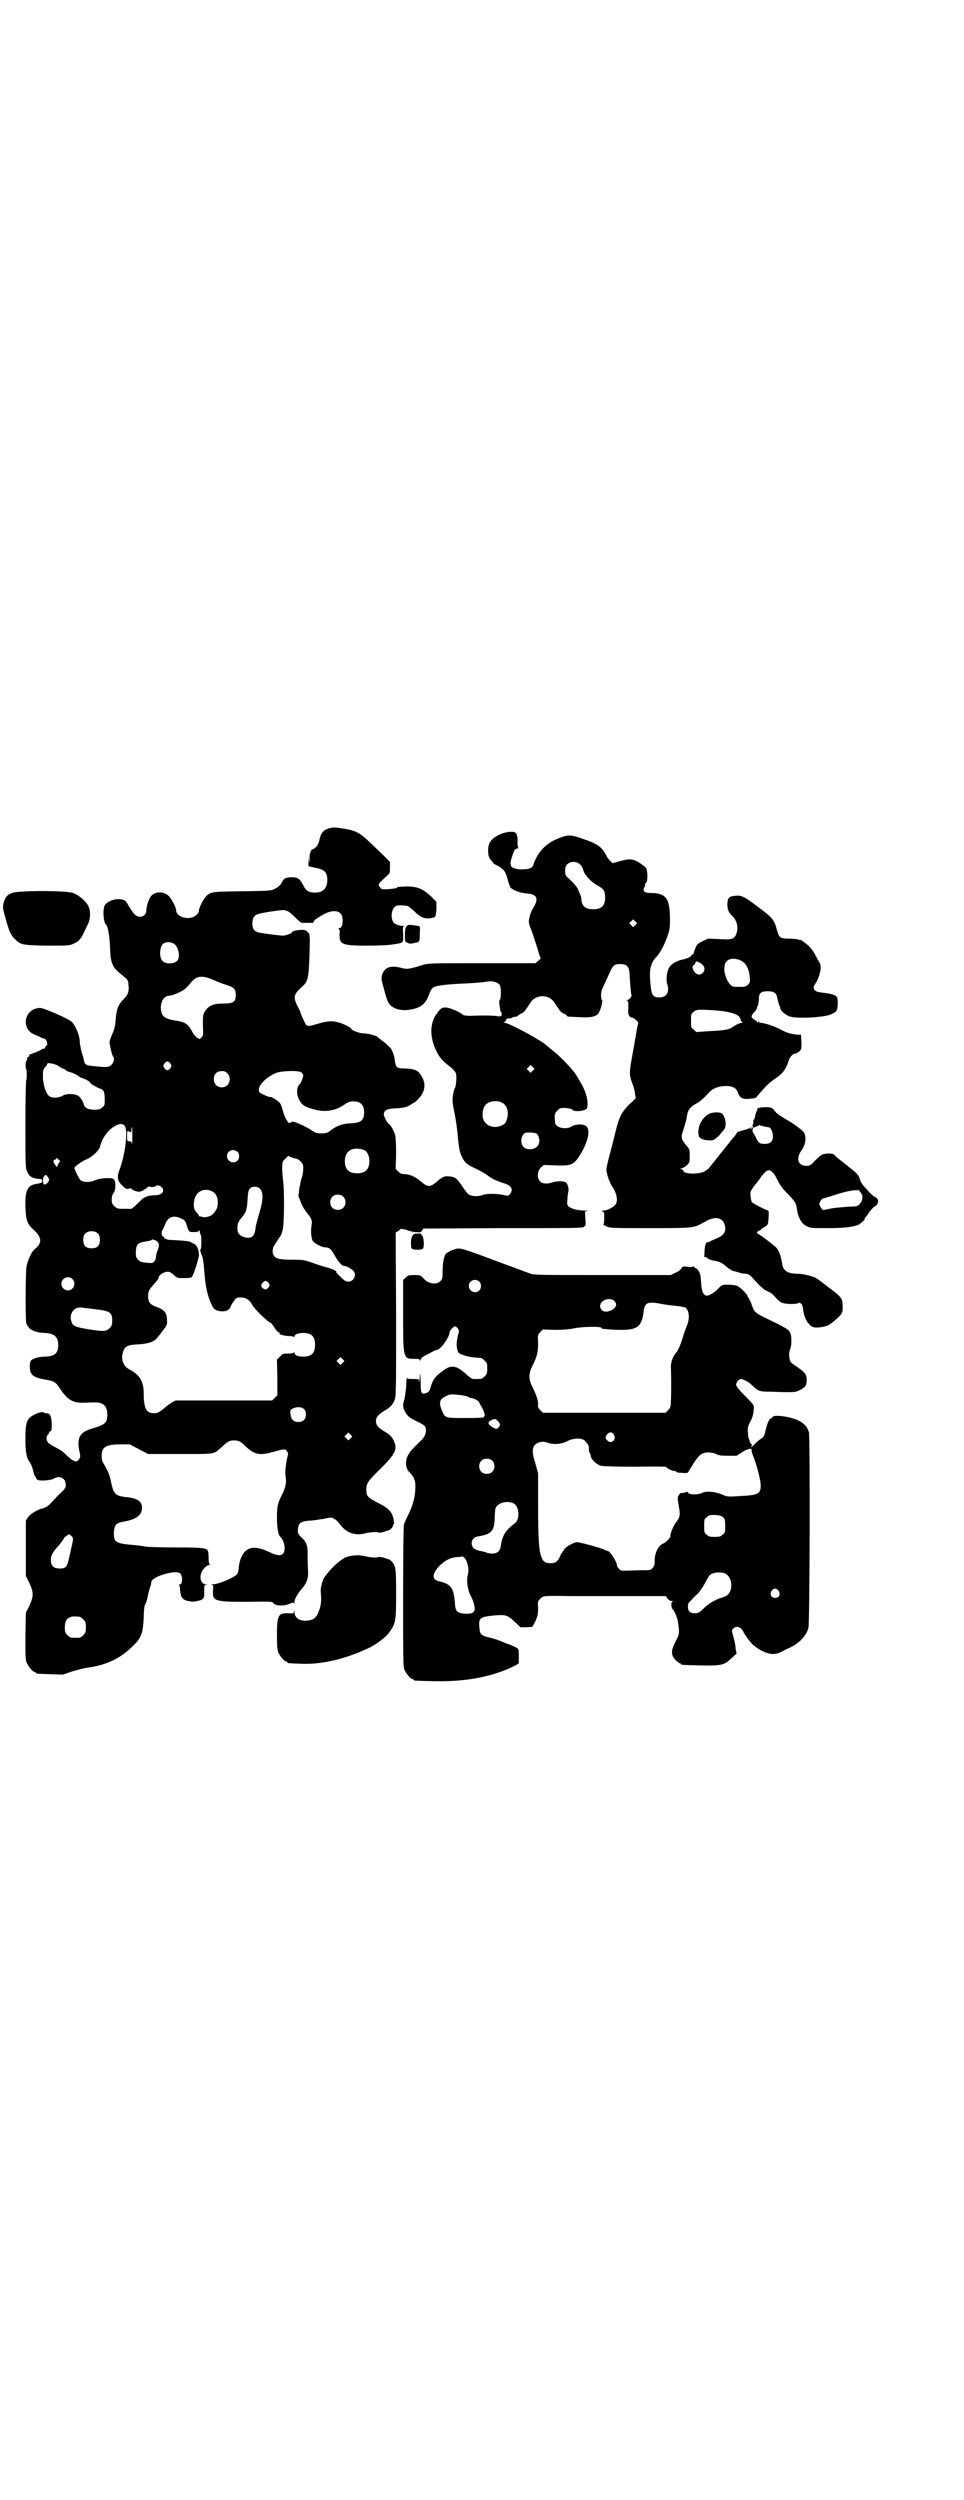 <?xml version="1.0" standalone="no"?>
<!DOCTYPE svg PUBLIC "-//W3C//DTD SVG 20010904//EN"
 "http://www.w3.org/TR/2001/REC-SVG-20010904/DTD/svg10.dtd">
<svg version="1.0" xmlns="http://www.w3.org/2000/svg"
 width="1100pt" height="2850pt" viewBox="0 0 1100 2850"
 preserveAspectRatio="xMidYMid meet">
<g transform="translate(0,2850) scale(0.5,-0.5)"
fill="#000000" stroke="none">
<path d="M753 3812 c-14 -3 -21 -11 -24 -27 -2 -10 -7 -18 -15 -21 -3 -2 -5
-4 -5 -5 0 -2 -1 -3 -1 -4 -1 -1 -2 -7 -1 -14 0 -10 0 -10 -1 -4 l-1 8 -1 -10
0 -10 13 -3 c24 -4 30 -10 30 -30 -1 -18 -10 -27 -28 -27 -14 0 -21 4 -27 17
-8 15 -12 18 -28 18 -13 -1 -15 -1 -22 -14 -3 -5 -8 -9 -14 -12 -9 -5 -11 -5
-75 -6 -68 -1 -70 -1 -80 -9 -7 -5 -19 -28 -19 -35 0 -6 -8 -14 -17 -16 -17
-4 -35 5 -35 16 0 8 -12 30 -19 35 -13 10 -31 8 -39 -3 -5 -7 -10 -23 -10 -31
0 -9 -6 -15 -14 -15 -8 0 -13 4 -20 15 -3 4 -5 8 -6 9 -1 1 -2 4 -4 7 -4 7 -9
9 -21 9 -12 0 -26 -7 -30 -14 -5 -10 -3 -39 3 -44 4 -3 8 -26 9 -49 1 -28 2
-33 7 -44 4 -8 8 -12 29 -29 4 -4 6 -7 6 -14 2 -15 0 -23 -10 -33 -13 -13 -17
-23 -19 -47 -1 -15 -3 -23 -8 -34 -3 -7 -6 -15 -6 -18 0 -6 6 -31 8 -33 4 -3
2 -12 -3 -18 -6 -6 -11 -7 -37 -4 -23 2 -24 3 -27 15 0 3 -3 11 -5 19 -2 8 -4
18 -4 22 0 14 -10 38 -19 46 -8 7 -63 31 -71 31 -35 0 -46 -45 -15 -60 6 -2
13 -6 16 -7 3 -2 6 -3 6 -2 1 0 3 -1 5 -3 4 -4 5 -14 2 -14 -1 0 -2 -2 -3 -4
-1 -3 -2 -4 -4 -3 -2 0 -3 0 -3 -1 0 0 -3 -2 -7 -4 -3 -1 -9 -4 -13 -5 -4 -2
-8 -4 -9 -3 -1 0 -1 -1 0 -2 1 -1 0 -3 -2 -3 -2 -1 -3 -3 -3 -5 0 -2 -1 -4 -2
-5 -2 -1 -2 -19 0 -19 1 0 1 -5 1 -12 0 -7 0 -12 -1 -12 -1 0 -2 -45 -2 -100
0 -95 0 -101 4 -109 5 -12 12 -16 30 -17 3 0 4 -1 4 -4 0 -5 -1 -5 -12 -7 -21
-3 -27 -14 -26 -52 1 -30 4 -40 18 -52 20 -18 21 -31 3 -45 -8 -7 -17 -28 -19
-43 -2 -32 -2 -118 0 -126 5 -14 18 -21 42 -22 23 -1 31 -9 31 -29 -1 -18 -8
-24 -30 -25 -16 0 -30 -5 -33 -10 -1 -1 -2 -7 -2 -13 0 -19 8 -25 39 -30 18
-3 21 -6 32 -23 16 -23 28 -30 53 -29 30 1 34 1 40 -2 8 -3 13 -12 13 -25 0
-19 -5 -23 -35 -32 -28 -8 -35 -21 -29 -51 1 -4 2 -9 2 -11 1 -4 -5 -13 -9
-13 -5 0 -14 6 -24 16 -5 6 -15 12 -23 16 -8 4 -16 9 -17 11 -5 5 -5 14 -1 18
2 1 3 4 3 5 0 1 1 2 3 3 3 1 3 4 3 18 -1 18 -4 23 -13 23 -3 0 -5 1 -6 2 -1 2
-14 -1 -24 -7 -14 -8 -17 -17 -17 -52 0 -31 2 -44 10 -55 4 -5 8 -19 9 -24 0
-2 2 -6 3 -8 2 -2 3 -4 3 -5 -1 0 1 -2 3 -3 6 -3 31 -1 37 3 13 8 27 1 27 -14
0 -7 -1 -9 -16 -23 -8 -8 -16 -17 -18 -19 -4 -5 -11 -10 -19 -12 -12 -3 -27
-12 -33 -20 l-5 -8 0 -63 0 -63 8 -16 c10 -22 10 -30 0 -52 l-8 -16 -1 -53 c0
-45 0 -54 3 -61 4 -9 14 -21 18 -21 2 0 3 -1 3 -2 0 -2 1 -2 33 -3 l28 -1 21
7 c12 4 29 8 37 9 42 6 74 21 102 49 20 19 23 29 25 65 0 16 2 29 3 30 2 2 4
9 6 17 1 8 4 17 5 21 2 4 3 9 3 11 0 7 8 13 27 19 18 6 34 7 39 3 6 -5 6 -25
0 -25 -2 0 -3 -1 -2 -2 1 -1 2 -6 2 -12 1 -15 6 -22 18 -24 9 -2 13 -2 22 0
14 3 16 6 15 22 0 13 0 14 4 15 5 0 5 0 0 1 -10 0 -15 12 -11 25 3 9 13 19 18
19 3 0 3 1 2 1 -2 1 -3 6 -3 16 0 8 -1 15 -2 16 -3 6 -16 7 -75 7 -33 0 -63 1
-67 2 -4 1 -13 2 -21 3 -49 4 -52 6 -51 32 2 15 5 19 23 22 28 5 40 14 41 30
1 16 -11 24 -39 26 -22 3 -26 7 -32 36 -3 15 -6 22 -17 41 -3 4 -4 11 -4 17 0
20 10 26 43 26 l21 0 21 -11 21 -11 73 0 c81 0 76 -1 94 15 15 14 19 16 29 16
10 0 15 -2 26 -13 21 -20 33 -22 64 -13 25 7 27 7 31 1 3 -4 3 -6 1 -12 -4
-17 -6 -37 -4 -47 2 -13 0 -22 -8 -39 -10 -19 -12 -28 -12 -53 0 -22 3 -39 7
-43 10 -9 14 -31 7 -39 -5 -6 -14 -5 -35 5 -30 14 -49 10 -59 -11 -4 -7 -6
-16 -7 -24 0 -7 -2 -15 -4 -17 -5 -7 -42 -23 -55 -23 -4 0 -5 -1 -3 -1 4 -1 4
-2 3 -14 -1 -24 4 -25 81 -25 54 1 54 1 58 -4 6 -6 26 -6 39 1 5 2 6 2 7 -1 0
-2 1 0 1 3 0 7 6 18 17 31 12 14 15 24 14 42 -1 17 -1 21 -1 36 1 17 -3 29
-12 37 -10 9 -11 12 -10 22 2 13 6 16 25 18 9 0 24 3 33 4 17 4 18 4 25 0 4
-2 9 -7 12 -11 14 -20 34 -28 58 -22 11 3 29 4 30 2 1 -1 6 0 12 1 5 2 11 4
12 4 3 0 11 9 10 11 -1 1 0 2 1 2 3 0 0 18 -4 25 -6 10 -14 16 -34 26 -21 11
-24 14 -24 29 0 14 3 19 35 50 30 30 36 42 29 58 -4 11 -10 17 -22 24 -15 9
-20 15 -20 24 0 9 5 15 20 24 12 7 18 13 22 23 4 9 4 16 4 196 l-1 187 5 3 c4
2 6 5 6 5 0 1 4 0 10 -1 16 -5 17 -6 26 -6 8 -1 10 -1 13 3 l3 5 183 1 c159 0
183 0 184 3 1 2 2 3 3 2 0 0 1 7 0 16 l-1 17 6 1 c3 0 1 1 -5 1 -17 0 -32 4
-38 9 -4 4 -4 5 -3 16 0 7 1 15 2 18 2 8 -2 20 -7 22 -6 3 -18 2 -27 0 -13 -5
-25 -4 -30 1 -8 8 -7 23 1 32 l7 6 27 -1 c34 -1 40 1 52 18 22 33 29 64 17 72
-6 5 -25 4 -32 -1 -12 -8 -35 -4 -38 7 0 2 -1 8 -1 14 0 8 1 10 6 15 6 6 7 6
19 6 8 -1 14 -2 15 -4 4 -6 32 -3 34 4 3 13 -1 32 -11 51 -8 14 -14 25 -19 31
-10 13 -35 39 -50 50 -8 7 -16 13 -17 14 -17 13 -82 48 -91 48 -3 0 -4 1 -2 1
2 1 4 3 5 5 0 3 2 4 6 4 4 0 7 1 8 2 1 1 5 2 8 2 3 1 5 1 5 2 0 1 3 3 7 5 4 1
8 5 10 8 2 3 4 6 5 7 1 1 3 5 6 9 12 21 44 21 56 0 3 -4 5 -8 6 -9 1 -1 3 -4
5 -7 2 -3 6 -7 10 -8 4 -2 7 -4 7 -5 0 -2 2 -2 29 -3 27 -2 40 2 44 11 5 8 9
28 7 28 -3 1 -3 19 0 24 2 5 13 29 20 44 5 11 9 14 21 14 16 0 21 -5 22 -25 1
-22 3 -44 4 -45 2 -3 -5 -12 -10 -12 -3 0 -3 -1 0 -1 3 -1 3 -3 3 -17 -1 -12
0 -16 3 -19 1 -2 3 -3 4 -3 4 0 5 -1 11 -6 4 -4 5 -6 4 -9 -1 -3 -3 -14 -5
-26 -2 -12 -6 -35 -9 -51 -6 -33 -6 -40 1 -58 3 -7 6 -18 6 -23 l2 -11 -16
-15 c-17 -18 -22 -27 -31 -64 -3 -13 -9 -36 -13 -51 -4 -14 -7 -29 -7 -33 0
-9 8 -32 15 -41 9 -14 12 -32 5 -39 -5 -6 -19 -13 -26 -13 -5 0 -6 -1 -3 -2 4
-1 4 -3 4 -16 0 -8 -1 -14 -2 -14 -1 0 2 -2 7 -4 8 -4 15 -4 100 -4 102 0 98
0 124 14 23 14 41 11 46 -7 4 -15 -2 -24 -20 -31 -6 -3 -12 -5 -13 -6 -1 -1
-3 -2 -5 -2 -5 0 -7 -5 -8 -18 0 -7 -1 -14 -1 -14 -1 -1 1 -2 3 -2 2 0 4 -1 4
-2 0 -2 11 -6 20 -7 9 -2 15 -5 24 -13 7 -6 13 -10 21 -11 3 -1 7 -2 10 -3 3
-1 8 -2 12 -2 6 0 9 -2 15 -8 18 -20 24 -25 30 -29 4 -2 9 -5 12 -6 3 -2 8 -6
12 -11 3 -4 9 -9 12 -11 7 -4 27 -5 37 -3 7 3 7 2 11 -2 1 -3 3 -8 3 -12 1
-11 6 -25 12 -31 7 -9 13 -11 27 -9 16 2 21 5 35 17 14 12 17 17 16 30 0 19
-1 21 -36 47 -11 9 -23 17 -26 19 -9 4 -29 9 -40 9 -24 0 -34 7 -36 23 -2 14
-7 29 -12 35 -5 6 -42 34 -45 34 -1 0 0 2 1 4 2 2 4 3 5 3 1 -1 2 0 2 1 0 1 2
3 6 5 11 6 11 6 12 23 1 10 0 16 -1 16 -3 0 -34 16 -37 19 -1 2 -3 8 -3 14 -1
10 -1 10 8 23 6 7 13 16 16 21 4 5 9 11 12 13 6 3 6 3 12 -1 3 -3 8 -8 10 -13
9 -18 13 -24 27 -38 17 -18 19 -21 21 -36 2 -16 10 -32 21 -37 9 -5 11 -5 49
-5 40 0 60 3 71 8 6 4 15 12 13 13 0 1 2 4 4 6 3 3 5 6 5 7 0 1 4 5 8 10 4 4
8 7 8 6 0 0 1 1 3 3 5 7 4 14 -4 18 -4 2 -11 8 -15 13 -4 5 -9 10 -11 12 -4 5
-9 13 -9 17 -1 2 -2 5 -3 7 -2 1 -4 3 -4 5 -2 2 -32 26 -45 36 -1 1 -4 4 -6 6
-3 4 -18 4 -27 1 -3 -1 -11 -8 -17 -14 -10 -11 -12 -12 -20 -12 -19 0 -24 17
-11 35 8 12 11 23 8 36 -1 5 -4 8 -17 18 -9 7 -21 14 -26 17 -17 10 -21 13
-26 19 -3 5 -6 7 -11 8 -8 2 -29 0 -29 -3 1 0 0 -4 -2 -7 -1 -3 -3 -8 -3 -12
-1 -3 -2 -6 -3 -6 -1 -1 -1 -2 -1 -4 1 -1 0 -4 -1 -7 -1 -3 -1 -4 1 -6 2 -2 3
-2 3 0 0 1 1 2 2 1 1 -1 2 0 3 1 1 1 2 2 3 1 1 -1 2 0 2 1 0 1 1 2 2 1 1 -1 4
-2 6 -2 3 -1 6 -2 8 -2 2 0 5 -1 6 -1 5 0 10 -11 10 -21 0 -11 -6 -17 -19 -17
-11 0 -15 2 -21 17 -3 5 -6 10 -6 11 -1 0 -1 2 0 5 0 3 0 5 -2 5 -1 0 -2 -1
-1 -2 1 -1 0 -2 -1 -2 -1 0 -2 1 -2 3 0 1 -1 1 -1 0 -1 -2 -7 -4 -15 -6 -8 -2
-14 -4 -14 -5 0 -1 -2 -3 -3 -5 -2 -3 -6 -8 -9 -11 -3 -4 -16 -20 -28 -35 -12
-15 -23 -29 -24 -30 0 -1 -5 -4 -9 -7 -12 -8 -49 -7 -49 0 0 1 -2 3 -4 4 -5 2
-5 2 -1 2 2 0 7 3 12 7 7 7 7 7 7 22 0 14 0 15 -9 25 -10 12 -11 18 -7 29 2 6
7 23 9 31 0 3 1 8 2 12 2 9 10 17 20 22 8 4 17 12 30 26 8 9 22 14 38 14 15 0
23 -4 27 -15 4 -12 11 -16 27 -14 12 1 14 1 18 7 18 21 26 29 36 36 20 13 28
22 35 44 2 8 10 16 15 16 2 0 6 2 9 5 5 4 5 5 5 21 l-1 17 -8 0 c-16 2 -22 3
-37 11 -14 8 -39 16 -47 16 -2 0 -4 1 -4 3 0 1 -1 1 -2 -1 -1 -2 -2 -2 -2 -1
0 2 -3 4 -6 6 -8 5 -9 8 -2 16 4 4 7 8 7 9 0 2 2 6 3 9 1 3 2 10 2 15 0 12 5
16 20 16 15 0 20 -4 22 -16 1 -5 3 -12 4 -15 2 -3 3 -7 3 -9 1 -5 12 -14 20
-17 14 -6 73 -3 92 3 10 4 15 7 16 10 4 7 4 28 0 32 -3 4 -14 7 -34 9 -12 2
-14 3 -17 7 -2 5 -2 6 5 17 9 16 13 37 7 45 -2 3 -6 10 -9 16 -3 7 -10 16 -15
21 -10 9 -20 16 -20 14 0 -1 -2 0 -4 1 -3 1 -12 2 -21 2 -21 0 -23 2 -28 20
-6 23 -10 28 -44 53 -33 25 -38 27 -56 24 -10 -1 -13 -6 -13 -20 0 -10 3 -18
11 -25 11 -10 15 -28 9 -42 -4 -11 -11 -13 -39 -11 l-25 1 -13 -6 c-11 -6 -13
-7 -16 -16 -2 -5 -4 -10 -4 -11 0 -2 -1 -3 -2 -3 -2 0 -3 -1 -3 -2 0 -3 -11
-8 -22 -10 -13 -3 -24 -10 -29 -18 -5 -9 -7 -26 -5 -35 7 -20 0 -33 -17 -33
-15 0 -18 5 -20 26 -4 35 -1 51 11 64 10 10 20 29 27 49 5 14 6 19 6 39 0 48
-9 60 -44 60 -7 0 -12 1 -14 3 -3 2 -3 8 0 10 0 1 1 3 1 5 0 2 1 5 3 6 4 5 3
31 -2 35 -25 19 -31 21 -57 14 l-18 -5 -6 6 c-3 3 -7 8 -8 11 -9 18 -19 26
-44 35 -36 13 -41 14 -62 6 -31 -11 -51 -32 -61 -62 -2 -7 -10 -10 -24 -10
-15 -1 -27 4 -27 9 0 2 -1 4 -1 6 0 4 7 26 10 30 2 1 5 3 7 3 2 0 2 1 1 1 -1
1 -2 6 -2 12 1 15 -2 23 -8 24 -8 2 -23 -1 -34 -6 -19 -10 -25 -19 -25 -36 0
-12 2 -17 8 -24 2 -2 4 -4 4 -5 0 -1 2 -2 4 -3 6 -2 18 -10 21 -15 2 -2 5 -10
7 -17 2 -8 5 -16 6 -19 3 -6 22 -14 38 -15 24 -2 28 -11 15 -33 -4 -6 -8 -17
-9 -23 -2 -10 -2 -12 6 -31 4 -12 10 -30 13 -40 3 -11 6 -20 7 -20 1 0 -1 -3
-5 -6 l-7 -6 -121 0 c-117 0 -123 0 -136 -4 -33 -10 -35 -10 -48 -7 -25 7 -39
2 -45 -15 -2 -9 -2 -11 4 -32 3 -12 7 -25 9 -29 6 -15 27 -23 50 -19 26 4 37
13 45 37 2 5 5 11 8 13 6 5 29 8 79 10 20 1 40 3 44 4 10 2 22 0 28 -6 3 -3 4
-7 4 -19 0 -10 -1 -16 -2 -16 -2 -1 -2 -5 -1 -13 1 -6 2 -12 2 -13 1 -2 1 -3
2 -3 1 0 1 -2 1 -5 -1 -5 -2 -5 -16 -3 -14 1 -32 1 -57 0 -8 0 -13 1 -15 2
-10 8 -27 15 -38 17 -8 0 -10 0 -15 -5 -3 -3 -6 -7 -6 -8 0 -1 -1 -2 -2 -2 -1
0 -4 -6 -7 -13 -7 -19 -6 -40 3 -63 9 -20 14 -27 31 -41 9 -6 16 -14 17 -17 3
-6 1 -31 -2 -35 -1 -1 -3 -8 -4 -15 -2 -12 -2 -16 3 -40 3 -15 7 -41 8 -58 3
-26 4 -33 9 -43 7 -14 11 -18 33 -28 9 -4 21 -11 26 -15 11 -8 19 -12 38 -18
16 -5 21 -14 13 -24 -4 -5 -4 -5 -17 -2 -17 3 -39 3 -47 -1 -9 -3 -21 -3 -29
1 -4 2 -10 10 -17 21 -13 18 -16 20 -30 21 -10 1 -14 -1 -27 -12 -15 -13 -21
-13 -36 0 -13 11 -24 16 -36 17 -8 0 -11 1 -16 6 l-6 6 1 34 c0 23 -1 37 -2
43 -3 9 -10 23 -14 25 -4 2 -12 17 -12 22 0 9 6 13 25 14 21 1 29 3 37 9 3 2
6 4 7 4 1 0 6 4 11 10 17 18 17 40 -1 60 -5 5 -16 8 -33 8 -16 0 -19 2 -21 19
-1 9 -3 15 -8 25 -1 2 -8 9 -15 15 -7 5 -14 11 -16 12 -1 2 -3 3 -4 3 -3 1 -4
1 -13 4 -4 1 -12 2 -16 2 -8 0 -27 7 -27 10 0 2 -10 8 -23 13 -17 6 -29 6 -50
0 -26 -8 -29 -8 -33 1 -5 10 -10 21 -10 23 0 1 -3 8 -7 15 -10 20 -9 27 9 43
15 13 16 20 18 66 1 22 1 43 1 47 -1 4 -1 7 -1 7 1 1 -1 3 -4 6 -4 5 -6 5 -16
5 -11 -1 -20 -3 -20 -6 0 -2 -12 -6 -18 -7 -4 -1 -49 5 -58 7 -10 3 -14 8 -14
21 0 12 4 18 13 21 8 3 55 10 59 9 9 -1 14 -5 25 -16 7 -7 14 -13 16 -13 5 0
21 0 25 0 1 0 2 1 2 3 0 4 25 19 36 22 19 5 30 -2 30 -19 0 -12 -3 -18 -8 -18
-2 0 -2 -1 -1 -2 2 -1 3 -5 2 -11 -1 -24 5 -27 61 -27 24 0 48 1 55 2 7 1 15
2 19 3 10 2 11 3 10 22 -1 14 0 17 2 18 2 0 1 1 -1 0 -9 0 -19 3 -23 8 -7 10
-5 31 5 37 3 3 22 2 28 0 2 -1 10 -7 16 -13 13 -13 24 -17 38 -14 9 1 10 4 11
21 l0 16 -12 12 c-19 18 -32 23 -57 23 -19 -1 -21 -1 -21 -3 0 -1 -8 -2 -17
-3 -16 -1 -18 -1 -21 3 -6 8 -7 7 16 28 6 5 6 7 6 19 l0 12 -11 11 c-6 6 -19
18 -28 27 -30 29 -37 33 -68 38 -20 3 -21 3 -30 1z m571 -83 c3 -3 5 -6 5 -7
0 0 2 -5 4 -11 7 -12 18 -23 31 -30 13 -7 17 -12 17 -27 0 -19 -8 -27 -27 -27
-17 0 -25 6 -27 20 0 3 -1 7 -1 9 -1 2 -3 7 -5 12 -3 9 -9 16 -25 31 -6 5 -7
9 -6 21 1 15 23 20 34 9z m126 -138 l-5 -5 -4 4 -5 5 4 4 5 5 4 -4 5 -5 -4 -4z
m-1054 -42 c11 -6 16 -29 9 -39 -7 -8 -27 -9 -34 -1 -8 7 -7 32 1 39 6 5 16 5
24 1z m1302 -44 c7 -6 12 -19 13 -32 1 -11 1 -13 -4 -18 -5 -5 -7 -5 -20 -5
-15 0 -16 0 -22 7 -6 7 -12 22 -12 33 1 12 1 14 5 18 7 9 28 8 40 -3z m-103 1
c13 -6 16 -16 9 -24 -7 -8 -20 -3 -23 10 -1 4 -1 6 2 7 1 1 3 3 4 5 1 5 1 5 8
2z m-1106 -41 c9 -4 22 -9 29 -11 16 -5 20 -9 20 -23 0 -15 -5 -19 -28 -19
-22 0 -33 -4 -41 -16 -6 -9 -6 -10 -6 -33 1 -24 1 -24 -4 -29 -3 -3 -5 -4 -5
-2 0 1 -1 2 -1 1 -2 -2 -11 8 -15 16 -9 17 -15 21 -42 25 -22 4 -28 10 -29 28
0 16 8 28 20 28 7 0 30 10 36 16 3 3 9 9 13 14 13 16 26 17 53 5z m1148 -69
c34 -3 52 -10 53 -20 1 -3 2 -6 4 -6 2 -1 2 -2 -2 -2 -2 0 -10 -3 -16 -7 -13
-9 -19 -10 -59 -12 l-28 -2 -6 6 c-6 4 -6 5 -6 20 0 14 0 16 6 20 6 6 14 6 54
3z m-1248 -121 c3 -5 3 -5 0 -10 -2 -3 -5 -5 -7 -5 -2 0 -5 2 -7 5 -3 5 -3 5
0 10 2 3 5 5 7 5 2 0 5 -2 7 -5z m-266 -1 c3 -1 6 -2 6 -2 0 0 4 -2 8 -5 5 -3
10 -5 11 -5 1 0 2 -1 2 -2 0 -1 5 -3 12 -5 6 -2 13 -5 15 -7 2 -2 7 -5 11 -6
9 -3 19 -9 18 -11 0 -2 17 -11 22 -13 8 -1 11 -8 11 -23 0 -14 0 -16 -6 -20
-4 -4 -7 -5 -18 -5 -14 0 -22 4 -24 13 -2 7 -8 16 -13 19 -9 5 -27 5 -35 0 -8
-5 -22 -6 -29 -2 -8 4 -15 23 -16 43 0 17 0 18 5 24 3 3 5 7 5 8 0 2 9 1 15
-1z m1093 -15 l-5 -5 -4 4 -5 5 4 4 5 5 4 -4 5 -5 -4 -4z m-697 -6 c9 -9 6
-26 -6 -31 -14 -4 -25 4 -25 18 0 11 7 18 18 18 6 0 9 -1 13 -5z m169 2 c2 -2
4 -5 4 -7 0 -4 -6 -19 -8 -20 -7 -5 -8 -22 -2 -34 6 -12 11 -16 27 -21 29 -10
54 -7 76 8 9 6 13 8 21 8 17 0 25 -8 25 -25 0 -18 -7 -24 -30 -25 -19 -1 -32
-5 -46 -16 -8 -6 -10 -7 -22 -7 -11 0 -13 1 -25 9 -12 7 -20 11 -33 16 -6 2
-8 2 -12 0 -3 -3 -4 -2 -8 4 -3 4 -7 14 -9 21 -2 8 -5 17 -8 20 -3 4 -20 15
-22 13 -1 -1 -17 6 -22 9 -11 9 6 32 34 45 12 6 54 7 60 2z m456 -68 c13 -6
18 -21 13 -38 -3 -9 -4 -11 -10 -14 -20 -10 -40 -2 -45 16 -2 10 0 23 6 30 7
8 24 11 36 6z m-860 -53 c9 -9 2 -67 -12 -103 -5 -14 -4 -22 4 -31 11 -11 13
-12 19 -10 3 1 5 1 5 0 0 -3 14 -8 19 -7 6 1 17 9 19 11 0 1 3 1 6 0 3 -1 7 0
10 1 7 4 9 3 14 -1 10 -9 2 -19 -14 -19 -20 -1 -24 -3 -38 -17 -8 -8 -15 -14
-16 -14 -2 0 -10 0 -18 0 -14 0 -16 1 -21 6 -5 5 -6 7 -6 16 0 7 2 11 4 14 5
5 6 25 1 31 -3 3 -6 3 -20 3 -11 -1 -19 -3 -24 -5 -9 -5 -25 -5 -32 0 -4 4
-15 26 -14 29 3 4 17 15 28 19 15 7 29 21 31 31 4 18 20 39 36 46 9 5 15 4 19
0z m18 -26 c0 -13 -1 -20 -1 -16 -1 5 -2 6 -6 6 -5 0 -5 1 -5 12 0 12 0 12 5
10 5 -2 5 -1 5 4 0 3 0 6 1 6 1 0 1 -10 1 -22z m925 5 c7 -12 4 -25 -5 -30 -9
-5 -22 -4 -27 2 -7 7 -7 20 -1 28 4 5 5 5 18 5 10 -1 13 -2 15 -5z m-396 -35
c7 -3 12 -13 12 -25 0 -19 -9 -28 -28 -28 -19 0 -28 9 -28 28 0 24 19 34 44
25z m-289 -4 c5 -5 5 -15 0 -20 -9 -9 -24 -2 -24 10 0 8 6 14 14 14 3 0 8 -2
10 -4z m124 -13 c6 -2 7 -2 11 -3 2 0 6 -3 9 -6 5 -5 6 -7 6 -16 0 -6 -1 -15
-3 -20 -2 -4 -4 -16 -6 -26 l-2 -17 6 -15 c3 -9 10 -19 15 -25 9 -11 11 -16 9
-27 -2 -11 -1 -27 2 -34 3 -6 21 -16 30 -16 8 0 12 -3 20 -17 9 -16 17 -25 22
-25 4 0 15 -5 21 -11 9 -8 2 -25 -11 -25 -5 0 -9 2 -18 11 -6 6 -11 11 -10 11
5 0 -8 7 -16 9 -14 4 -22 6 -41 13 -15 5 -19 6 -42 6 -28 0 -38 2 -43 9 -4 6
-4 17 2 25 6 10 12 19 13 20 1 1 3 6 5 13 4 15 4 94 1 114 -1 7 -2 19 -2 27 0
13 1 16 5 20 9 9 10 10 11 8 1 -1 3 -2 6 -3z m-532 -5 c3 -2 4 -4 2 -5 -1 -1
-3 -4 -4 -7 l-2 -5 -4 5 c-5 6 -5 12 -1 12 2 0 3 1 3 2 0 3 2 2 6 -2z m-22
-46 c0 -5 -9 -13 -12 -10 -3 4 -3 14 1 19 4 3 4 3 7 -1 2 -2 4 -6 4 -8z m482
-21 c7 -8 7 -24 -2 -54 -4 -14 -9 -31 -9 -37 -2 -14 -7 -20 -16 -20 -14 0 -25
8 -25 18 -1 13 1 18 12 31 8 10 10 18 11 39 1 16 2 20 5 24 6 6 18 6 24 -1z
m1374 -15 c1 -8 -1 -13 -6 -19 -5 -5 -6 -6 -24 -6 -11 -1 -28 -2 -40 -4 l-20
-4 -4 5 c-2 3 -4 7 -4 9 0 5 6 13 9 13 2 0 12 3 24 7 24 8 48 13 53 11 2 0 2
0 1 2 -1 2 1 0 5 -4 3 -4 6 -8 6 -10z m-1484 10 c9 -5 13 -13 13 -26 0 -12 -3
-17 -12 -27 -6 -5 -19 -8 -25 -5 -2 1 -4 1 -5 1 0 -1 -1 -1 -1 1 0 1 -2 5 -5
7 -6 7 -8 14 -6 27 3 21 22 31 41 22z m299 -12 c7 -6 7 -19 1 -25 -6 -7 -19
-7 -25 -1 -7 6 -7 19 -1 25 6 7 19 7 25 1z m-372 -49 c10 -4 12 -6 15 -16 5
-16 5 -16 17 -16 7 0 10 1 11 3 1 2 2 1 2 -2 0 -3 1 -6 2 -7 2 -1 2 -33 0 -33
-2 0 -1 -6 3 -15 2 -5 4 -16 5 -33 3 -39 7 -57 18 -81 4 -7 6 -9 12 -11 15 -4
26 -1 30 8 1 4 5 10 8 14 5 7 7 8 15 8 12 0 21 -6 26 -16 4 -9 38 -42 43 -42
1 0 4 -5 8 -10 3 -6 8 -11 11 -12 2 -1 3 -2 2 -2 -7 -1 10 -6 19 -6 7 0 12 -1
13 -2 0 -2 1 -2 1 0 0 6 8 9 20 9 19 0 27 -8 27 -27 0 -19 -8 -27 -27 -27 -12
0 -20 3 -20 9 0 2 -1 2 -1 1 -1 -2 -6 -3 -13 -3 -12 0 -13 0 -19 -7 l-7 -7 1
-41 0 -40 -6 -6 -6 -6 -110 0 -110 0 -8 -4 c-4 -3 -11 -7 -14 -10 -15 -13 -19
-15 -28 -15 -17 0 -23 11 -23 45 0 27 -9 42 -31 54 -15 7 -21 22 -17 38 4 16
11 19 36 20 17 1 31 4 39 11 2 2 9 10 15 18 11 15 12 16 11 27 0 15 -6 23 -23
29 -16 6 -20 11 -20 25 0 11 2 15 15 29 5 6 9 11 9 13 0 7 16 16 25 13 2 -1 7
-4 11 -8 7 -6 8 -6 22 -6 9 0 16 1 17 2 4 2 16 40 17 50 0 13 -5 25 -13 27 -2
1 -5 2 -5 3 -1 2 -21 4 -45 5 -6 0 -11 1 -11 2 0 0 -1 1 -3 1 -2 0 -3 1 -2 2
1 1 0 2 -1 2 -4 0 -7 9 -4 14 2 3 5 10 7 15 6 16 18 21 34 14z m-187 -36 c3
-3 4 -7 4 -14 0 -13 -6 -19 -19 -19 -13 0 -19 6 -19 19 0 7 1 11 4 14 7 8 23
8 30 0z m131 -15 c9 -5 10 -11 3 -27 -1 -3 -2 -8 -2 -11 0 -3 -2 -8 -4 -10 -3
-4 -4 -4 -17 -3 -11 1 -15 2 -20 7 -5 6 -5 7 -5 19 1 13 3 17 11 20 4 1 7 2
19 4 2 0 5 1 6 2 1 2 4 1 9 -1z m-190 -88 c10 -9 3 -26 -10 -26 -8 0 -15 7
-15 15 0 13 16 20 25 11z m448 -9 c3 -5 3 -5 0 -10 -5 -6 -8 -6 -13 -2 -5 4
-5 8 0 13 4 5 8 5 13 -1z m-395 -60 c34 -4 38 -7 38 -27 0 -9 -1 -11 -6 -16
-7 -8 -15 -8 -52 -2 -28 5 -32 7 -35 17 -6 18 6 34 23 32 4 -1 18 -2 32 -4z
m564 -122 l-5 -5 -4 4 -5 5 4 4 5 5 4 -4 5 -5 -4 -4z m-89 -105 c4 -3 5 -7 5
-13 0 -11 -6 -17 -17 -17 -11 0 -17 6 -18 18 -1 8 -1 9 4 12 8 5 21 5 26 0z
m107 -67 l-5 -5 -4 4 -5 5 4 4 5 5 4 -4 5 -5 -4 -4z m-637 -223 c4 -4 4 -5 3
-13 -1 -4 -4 -18 -7 -31 -6 -27 -8 -30 -23 -30 -14 0 -20 6 -20 20 0 9 4 17
15 29 6 6 15 19 15 20 0 2 9 8 12 9 0 0 3 -2 5 -4z m19 -184 c1 0 5 -3 8 -6 5
-5 6 -7 6 -18 0 -11 -1 -13 -6 -18 -6 -6 -7 -6 -18 -6 -11 0 -12 0 -18 6 -5 5
-6 7 -6 17 0 14 3 20 12 24 5 2 8 2 22 1z"/>
<path d="M27 3664 c-11 -4 -16 -11 -19 -24 -2 -9 -2 -11 5 -35 8 -29 12 -38
21 -46 13 -13 16 -14 73 -15 51 0 51 0 62 5 11 5 16 10 24 28 3 7 7 14 8 17 5
9 6 27 2 37 -4 12 -22 28 -36 33 -16 6 -127 6 -140 0z"/>
<path d="M932 3591 c-6 -3 -8 -7 -8 -22 0 -16 0 -16 7 -19 3 -1 7 -2 9 -1 2 0
6 1 9 2 8 1 9 2 9 20 1 17 1 17 -4 18 -12 2 -19 3 -22 2z"/>
<path d="M1619 3161 c-19 -10 -29 -33 -24 -52 2 -5 12 -9 25 -9 9 0 10 1 21
11 6 7 12 14 13 16 5 12 0 31 -8 35 -6 3 -20 2 -27 -1z"/>
<path d="M946 2887 c-2 -1 -4 -3 -5 -5 -4 -5 -4 -26 -1 -29 3 -3 22 -3 25 0 4
4 2 26 -1 29 -2 2 -3 4 -3 5 2 1 -10 1 -15 0z"/>
<path d="M1036 2851 c-5 -1 -10 -4 -12 -5 -2 -2 -4 -3 -5 -3 0 1 -2 -2 -4 -6
-3 -8 -5 -21 -5 -41 0 -10 -1 -13 -5 -17 -10 -9 -28 -6 -39 7 -7 7 -7 7 -21 7
-12 0 -15 -1 -19 -6 l-6 -5 0 -80 c0 -99 0 -100 25 -100 11 0 13 -1 13 -3 0
-3 1 -2 2 1 1 4 5 7 17 13 9 5 17 9 19 9 9 0 30 29 30 41 0 3 9 13 12 13 2 0
5 -2 7 -5 3 -4 3 -6 0 -16 -3 -14 -4 -23 -1 -33 2 -7 3 -8 15 -12 12 -4 21 -5
39 -6 1 0 5 -3 8 -6 5 -5 6 -7 6 -18 0 -11 -1 -13 -6 -18 -6 -6 -7 -6 -17 -6
-3 0 -7 0 -9 0 -2 0 -10 5 -16 11 -21 19 -33 22 -50 10 -20 -14 -26 -21 -32
-42 -2 -7 -4 -9 -9 -11 -12 -4 -13 -1 -13 27 -1 22 -1 23 -2 9 -1 -8 -1 -13
-2 -9 0 5 0 5 -14 5 -11 0 -14 1 -13 3 1 1 1 1 0 1 -1 -1 -2 -11 -2 -21 -1
-11 -3 -24 -4 -29 -4 -11 -4 -19 1 -28 5 -10 11 -15 28 -23 9 -4 17 -9 18 -11
5 -9 1 -24 -10 -33 -18 -18 -23 -22 -27 -30 -9 -13 -8 -31 0 -40 12 -12 15
-20 15 -34 0 -21 -5 -42 -15 -62 -5 -10 -10 -21 -11 -24 -1 -4 -2 -52 -2 -165
0 -141 0 -160 3 -167 4 -9 14 -21 18 -21 2 0 3 -1 3 -2 0 -2 4 -2 49 -3 57 -1
104 6 145 20 21 7 47 19 46 22 0 0 0 8 0 16 0 15 0 15 -6 19 -4 2 -11 5 -16 7
-5 1 -13 5 -18 7 -5 2 -16 6 -25 8 -22 5 -24 8 -25 25 -2 20 2 23 35 26 25 2
29 1 45 -14 l14 -13 14 0 13 1 7 13 c5 12 6 14 6 29 -1 16 -1 16 5 22 7 7 6 7
73 6 13 0 67 0 119 0 l95 0 3 -5 c3 -4 6 -6 10 -6 4 0 5 -1 2 -1 -2 -1 -3 -3
-3 -9 1 -4 1 -8 2 -8 3 0 12 -20 13 -29 4 -26 4 -28 -5 -45 -11 -21 -11 -31
-1 -42 4 -4 9 -8 10 -8 2 0 3 -1 3 -2 0 -2 2 -2 45 -3 49 -1 54 1 70 16 l12
11 -2 10 c-1 13 -2 16 -7 35 -2 7 -2 9 1 12 5 5 13 5 18 0 3 -3 5 -5 5 -6 0
-3 18 -29 25 -33 13 -11 29 -18 41 -19 10 0 14 1 31 10 22 10 20 10 33 20 9 8
17 20 19 30 3 10 4 437 1 446 -4 12 -9 18 -21 25 -18 10 -60 16 -62 9 -1 -2
-3 -3 -4 -3 -3 0 -8 -11 -11 -24 -4 -17 -4 -18 -14 -24 -5 -4 -11 -9 -14 -13
-3 -3 -6 -5 -6 -3 0 1 1 2 2 2 2 0 1 1 -1 3 -1 1 -3 4 -4 6 0 2 -1 5 -2 7 -1
1 -2 7 -2 14 -1 10 -1 13 5 24 5 9 7 17 8 26 1 14 3 10 -24 38 -11 11 -16 18
-16 21 0 5 5 12 11 13 4 0 17 -6 25 -14 15 -14 16 -15 47 -15 15 -1 34 -1 40
-1 10 0 15 1 21 4 14 7 17 11 17 23 0 14 -4 18 -21 30 -8 5 -15 11 -16 12 -3
7 -4 18 -2 25 4 12 4 15 4 26 0 11 -3 19 -9 23 -5 4 -21 12 -29 16 -48 23 -46
21 -54 45 -3 6 -6 12 -6 12 -1 0 -2 1 -2 3 0 4 -19 23 -26 24 -3 1 -11 2 -19
2 -13 0 -13 0 -22 -9 -8 -9 -22 -17 -27 -16 -7 2 -11 10 -12 30 -1 16 -2 21
-6 27 -3 4 -6 6 -6 6 -1 -1 -3 0 -3 2 -1 2 -2 2 -4 1 -2 -1 -8 -1 -13 0 -9 1
-10 1 -13 -4 -2 -3 -8 -8 -14 -10 l-10 -5 -155 0 c-138 0 -156 0 -165 3 -5 2
-35 13 -65 24 -99 37 -96 36 -110 31z m58 -73 c5 -5 5 -15 0 -20 -9 -9 -24 -2
-24 10 0 8 6 14 14 14 3 0 8 -2 10 -4z m308 -44 c9 -9 2 -20 -15 -24 -12 -3
-21 8 -16 18 5 10 23 14 31 6z m138 -11 c11 -1 21 -3 24 -4 9 -7 11 -24 3 -43
-3 -7 -7 -19 -9 -26 -5 -16 -10 -28 -14 -33 -8 -8 -13 -22 -13 -33 1 -20 1
-65 0 -79 0 -12 -1 -14 -6 -20 l-6 -6 -140 0 -140 0 -6 6 c-5 5 -6 7 -5 12 1
8 -4 23 -13 41 -9 18 -9 30 0 48 11 22 13 31 13 52 -1 18 -1 19 5 25 l6 6 27
-1 c18 0 31 1 41 3 18 4 52 5 62 3 5 -1 6 -2 4 -2 -8 -1 22 -4 45 -4 37 0 47
8 51 43 2 19 10 22 36 17 9 -2 25 -4 35 -5z m-486 -204 c5 -1 12 -2 15 -4 3
-2 7 -3 9 -3 4 0 16 -7 16 -10 0 -1 2 -5 5 -9 5 -10 9 -21 7 -21 -1 0 -2 -1
-1 -2 1 -2 -8 -3 -46 -3 -42 0 -43 0 -50 16 -8 18 -6 27 7 33 12 6 12 6 38 3z
m84 -61 c4 -6 4 -6 1 -11 -5 -6 -6 -6 -15 -1 -12 7 -12 12 -1 17 7 3 9 2 15
-5z m263 -29 c7 -11 -7 -23 -15 -13 -5 5 -5 7 -1 13 5 7 12 7 16 0z m-66 -14
c8 -9 9 -11 9 -18 -1 -4 0 -8 2 -9 1 -2 2 -5 2 -7 0 -7 14 -21 24 -23 6 -1 33
-2 79 -2 38 1 69 0 69 0 0 -3 15 -10 20 -10 2 0 4 -1 4 -2 0 -1 6 -2 13 -2 7
-1 13 0 13 1 0 0 6 10 13 21 9 14 15 20 20 22 8 4 23 3 31 -1 6 -3 11 -4 27
-4 l20 0 14 9 c13 8 23 9 20 3 0 -1 2 -9 6 -18 8 -23 15 -50 15 -62 0 -19 -6
-22 -50 -24 -27 -2 -27 -1 -39 4 -14 6 -34 8 -43 4 -11 -6 -34 -5 -34 1 0 1
-2 1 -5 0 -3 -1 -6 -2 -7 -2 -4 1 -6 0 -9 -5 -3 -5 -3 -6 0 -24 4 -22 3 -26
-7 -39 -6 -8 -13 -26 -12 -30 1 -3 -10 -15 -16 -17 -11 -3 -21 -23 -20 -42 0
-7 -1 -10 -5 -14 -4 -5 -6 -5 -26 -5 -12 0 -27 -1 -34 -1 -11 0 -13 0 -16 4
-3 3 -5 6 -5 8 0 8 -16 33 -21 33 -2 0 -5 1 -8 3 -8 4 -56 17 -62 17 -7 0 -25
-10 -29 -16 -1 -3 -4 -5 -4 -6 -1 -1 -3 -4 -5 -8 -5 -13 -11 -18 -22 -18 -12
0 -17 3 -21 13 -6 13 -8 44 -8 121 l0 71 -6 22 c-4 12 -7 26 -6 30 0 15 16 24
33 18 13 -5 32 -4 45 3 15 8 34 8 41 1z m-212 -45 c7 -6 7 -19 1 -25 -6 -7
-19 -7 -25 -1 -7 6 -7 19 -1 25 6 7 19 7 25 1z m50 -98 c12 -7 14 -36 2 -45
-21 -15 -29 -29 -32 -51 -2 -13 -8 -18 -20 -18 -5 0 -10 1 -12 2 -2 1 -9 3
-15 4 -6 1 -13 4 -15 6 -9 10 -4 25 9 27 32 5 38 12 39 42 0 7 1 14 1 17 0 16
25 25 43 16z m478 -32 c3 -3 4 -6 4 -19 0 -14 0 -16 -6 -20 -4 -4 -7 -5 -18
-5 -11 0 -14 1 -18 5 -6 4 -6 6 -6 20 0 14 0 16 6 20 5 5 7 5 19 5 11 -1 15
-2 19 -6z m-591 -92 c7 -7 11 -26 8 -37 -4 -13 -1 -34 5 -47 7 -12 12 -30 10
-35 -2 -7 -10 -9 -23 -8 -18 2 -21 5 -22 27 -3 32 -9 41 -37 47 -17 4 -15 19
5 38 13 11 21 15 36 17 6 0 11 1 12 1 1 1 2 1 6 -3z m594 -35 c20 -9 20 -46 0
-53 -3 -1 -6 -3 -8 -3 -10 -2 -29 -13 -39 -23 -11 -11 -14 -12 -21 -12 -11 0
-16 4 -16 15 0 7 1 9 7 14 3 4 10 11 16 16 5 6 12 16 16 24 4 7 8 15 9 16 6 8
24 10 36 6z m123 -40 c5 -8 1 -16 -8 -16 -9 0 -13 8 -8 16 2 3 5 5 8 5 3 0 6
-2 8 -5z"/>
<path d="M786 2148 c-14 -8 -30 -23 -45 -43 -5 -6 -10 -26 -9 -34 2 -21 1 -31
-5 -46 -6 -15 -13 -19 -28 -20 -16 -1 -27 7 -27 20 -1 6 -1 7 -1 2 -1 -6 -1
-6 -13 -5 -23 1 -26 -5 -26 -50 0 -25 1 -33 3 -39 4 -9 14 -21 18 -21 2 0 3
-1 3 -2 0 -2 1 -2 26 -3 48 -3 102 9 158 35 21 10 43 27 51 40 12 18 13 24 13
85 0 59 -1 63 -10 73 -3 3 -6 5 -7 5 -1 0 -7 2 -12 4 -6 1 -11 2 -12 1 -1 -2
-19 -1 -30 2 -17 4 -35 2 -47 -4z"/>
</g>
</svg>
